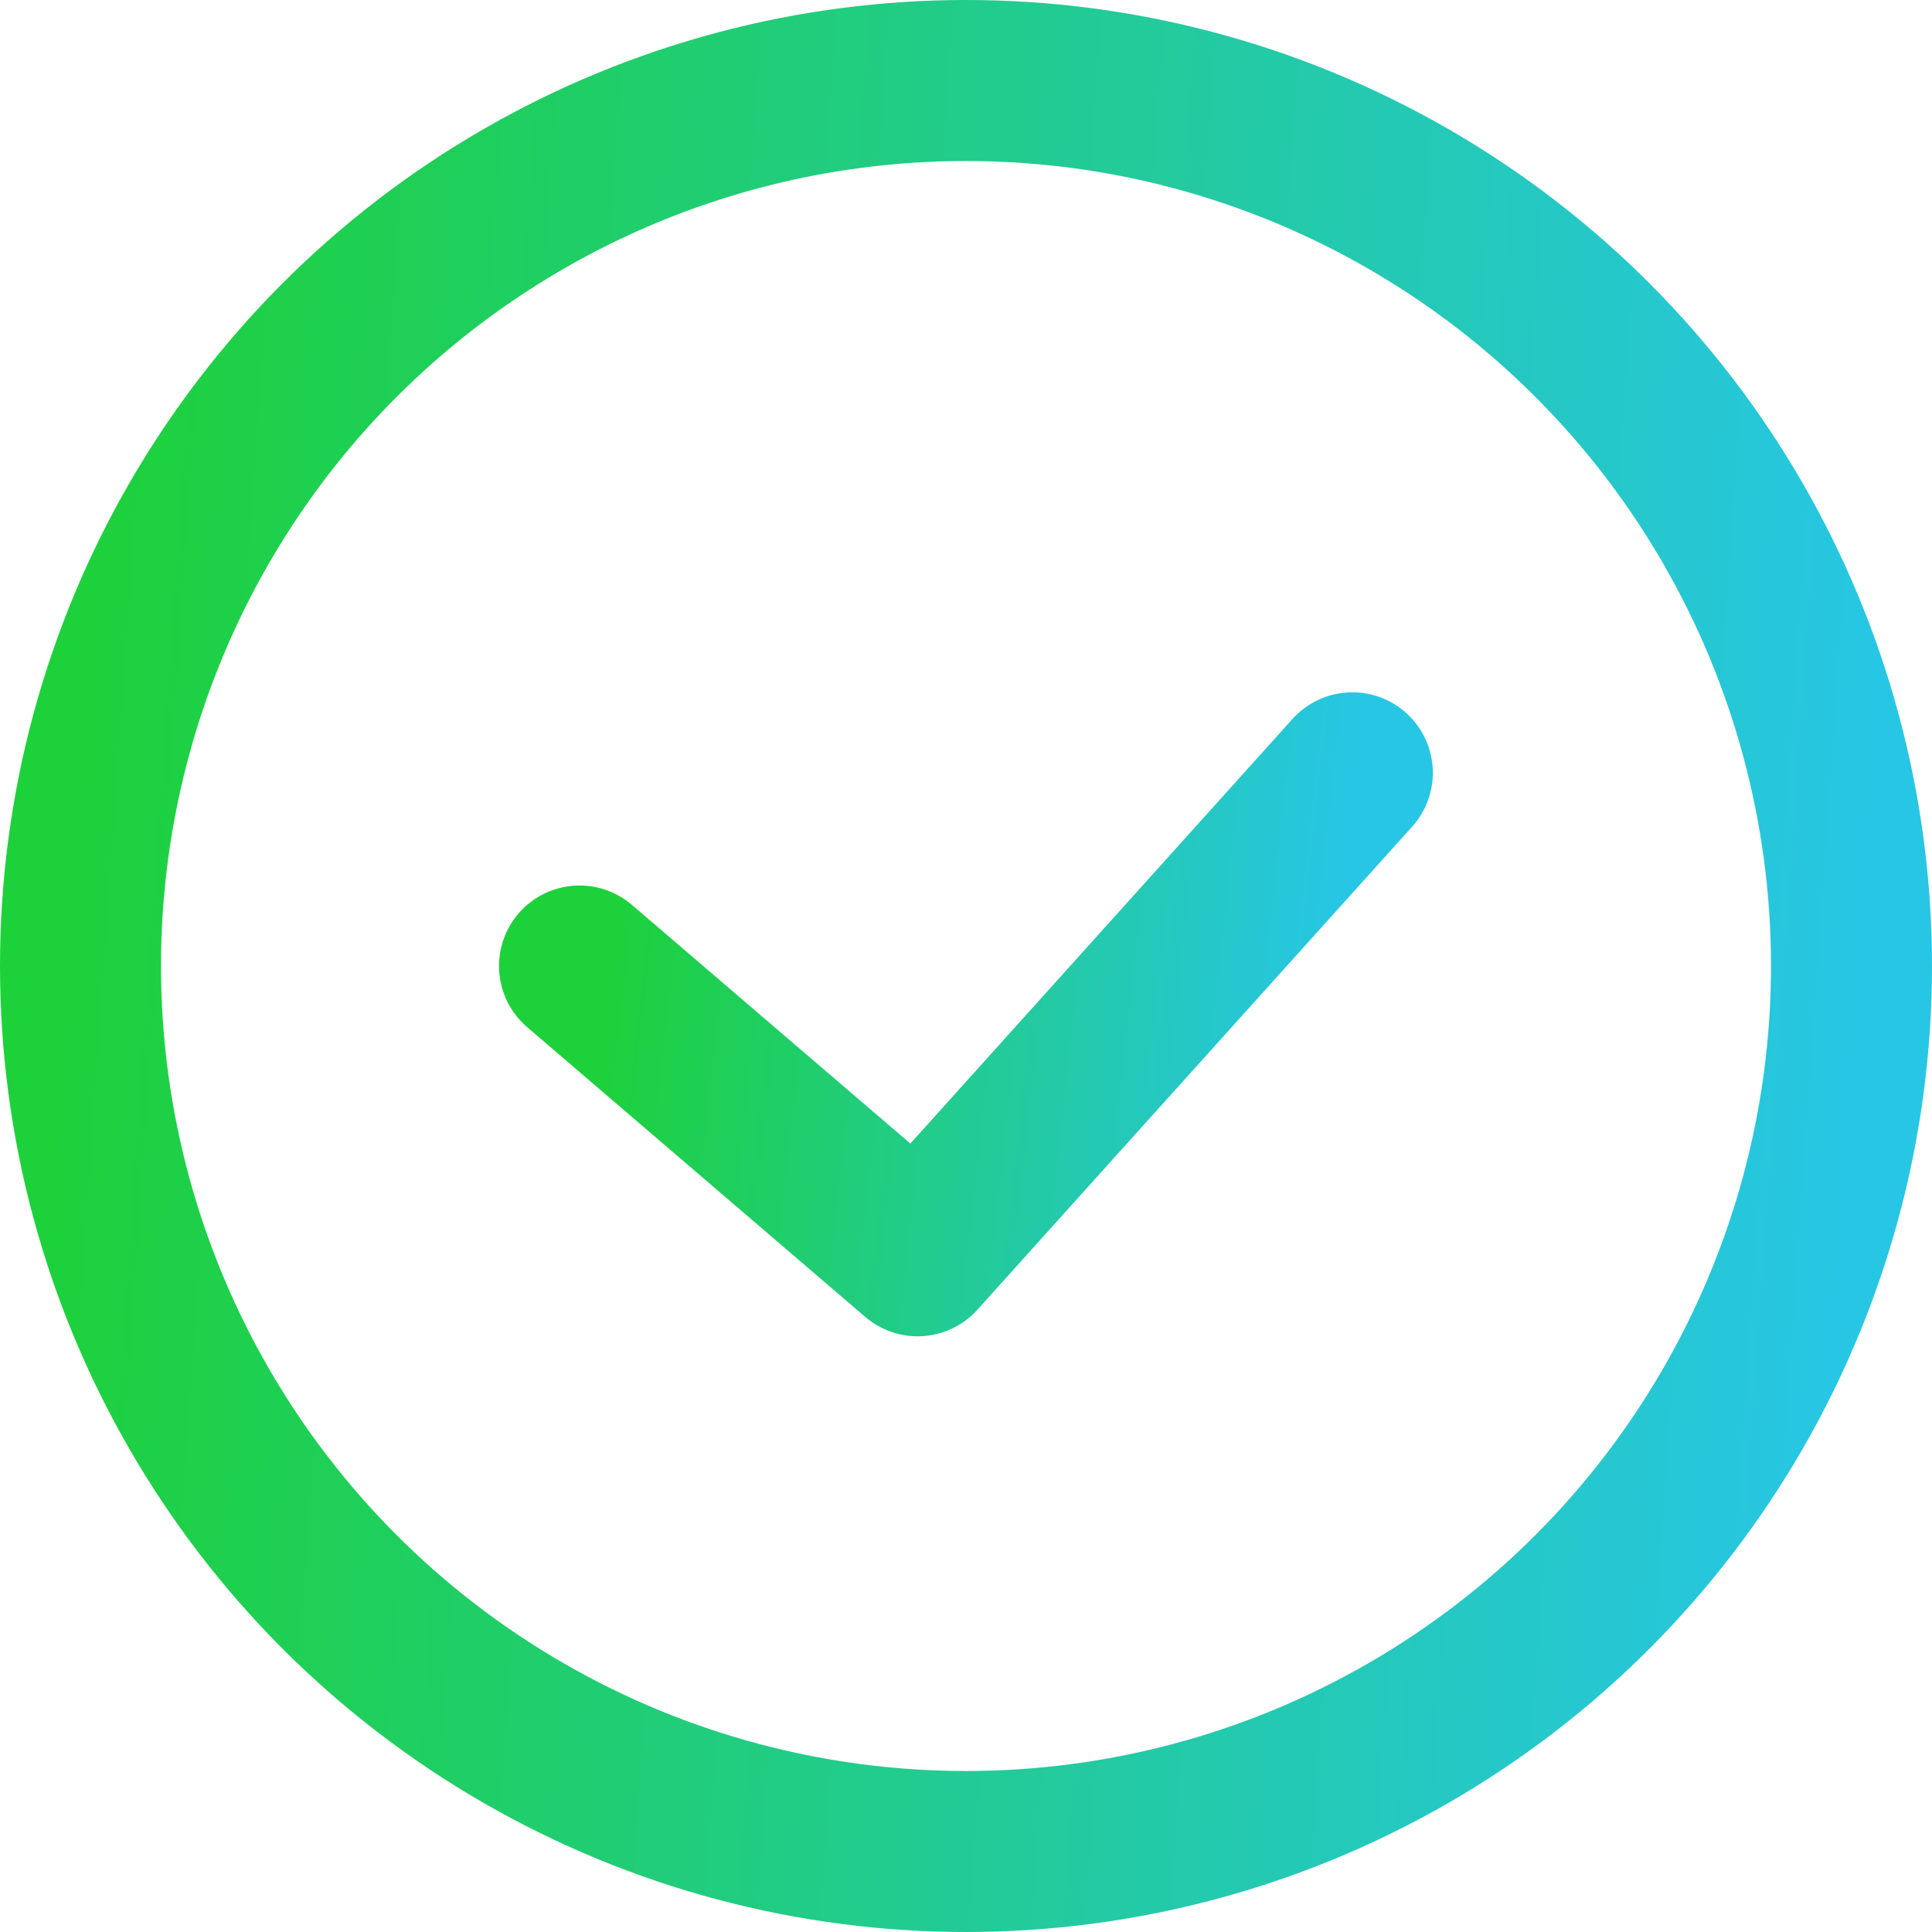 <svg width="24" height="24" viewBox="0 0 24 24" fill="none" xmlns="http://www.w3.org/2000/svg">
<path d="M7.199 12L11.399 15.6L16.799 9.6" stroke="url(#paint0_linear_642_136476)" stroke-width="2" stroke-linecap="round" stroke-linejoin="round"/>
<circle cx="12" cy="12" r="11" stroke="url(#paint1_linear_642_136476)" stroke-width="2"/>
<defs>
<linearGradient id="paint0_linear_642_136476" x1="7.199" y1="15.6" x2="16.024" y2="16.58" gradientUnits="userSpaceOnUse">
<stop stop-color="#1DD13B"/>
<stop offset="1" stop-color="#27C6E5"/>
</linearGradient>
<linearGradient id="paint1_linear_642_136476" x1="-1.78814e-07" y1="24" x2="22.228" y2="25.542" gradientUnits="userSpaceOnUse">
<stop stop-color="#1DD13B"/>
<stop offset="1" stop-color="#27C6E5"/>
</linearGradient>
</defs>
</svg>
